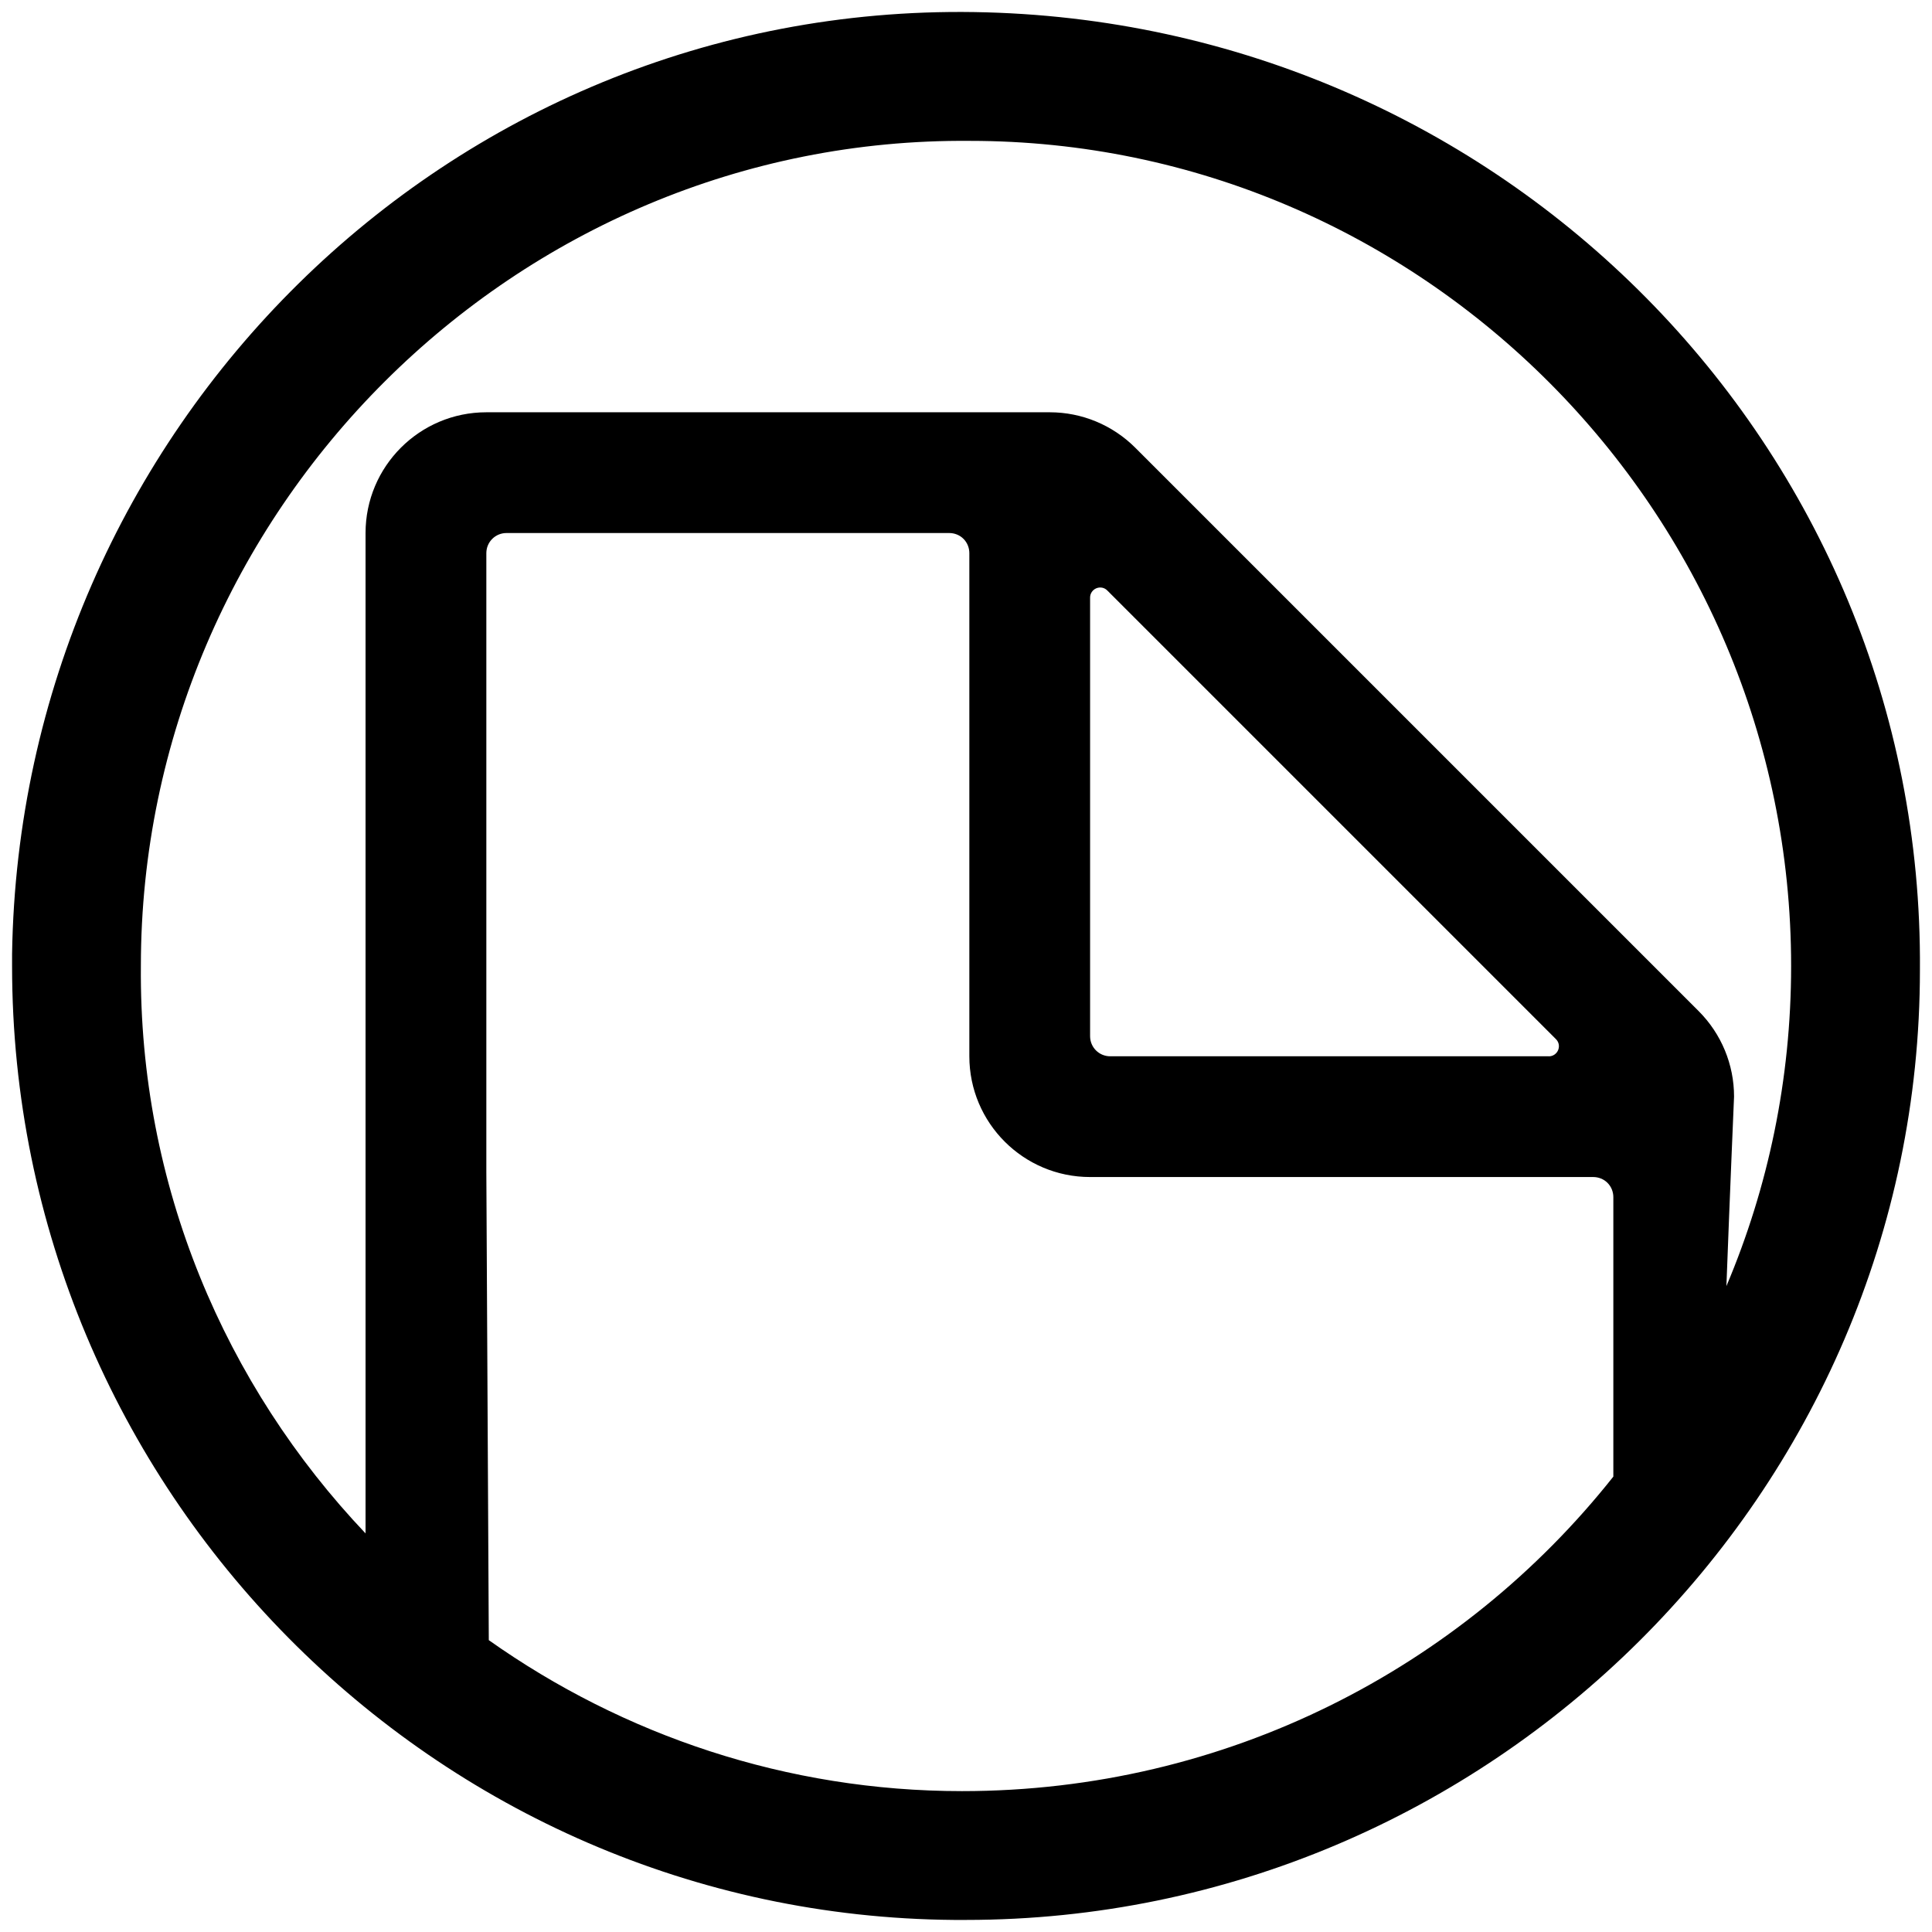 <?xml version="1.0" encoding="UTF-8" standalone="no"?>
<!DOCTYPE svg PUBLIC "-//W3C//DTD SVG 1.1//EN" "http://www.w3.org/Graphics/SVG/1.1/DTD/svg11.dtd">
<svg width="100%" height="100%" viewBox="0 0 48 48" version="1.1" xmlns="http://www.w3.org/2000/svg" xmlns:xlink="http://www.w3.org/1999/xlink" xml:space="preserve" xmlns:serif="http://www.serif.com/" style="fill-rule:evenodd;clip-rule:evenodd;stroke-linejoin:round;stroke-miterlimit:2;">
    <g>
        <path d="M24.2,0.3C37.3,0.5 47.8,11.1 47.7,24.1C47.7,37.1 37,47.7 24,47.7L23.7,47.7C10.8,47.6 0.3,37 0.3,24L0.3,23.7C0.5,10.7 11.1,0.1 24.2,0.3ZM40.083,36.686L40.083,29.743C40.083,29.61 40.032,29.482 39.938,29.388C39.845,29.294 39.716,29.243 39.583,29.243L27.083,29.243C25.427,29.243 24.083,27.899 24.083,26.243L24.083,13.743C24.083,13.61 24.032,13.482 23.938,13.388C23.845,13.294 23.716,13.243 23.583,13.243L12.583,13.243C12.306,13.243 12.083,13.466 12.083,13.743L12.083,29.128L12.144,40.749C15.482,43.111 19.548,44.5 23.9,44.5C30.473,44.5 36.315,41.441 40.083,36.686ZM42.892,31.953C43.928,29.506 44.5,26.818 44.5,24C44.5,12.7 35.3,3.5 24.1,3.5C12.8,3.4 3.5,12.7 3.5,24C3.452,29.455 5.594,34.42 9.082,38.097L9.082,13.243C9.082,11.587 10.426,10.243 12.082,10.243L26.082,10.243C26.879,10.243 27.641,10.56 28.204,11.122L42.204,25.122C42.766,25.685 43.082,26.446 43.082,27.243C43.082,27.243 42.979,29.639 42.892,31.953ZM38.481,26.243L27.583,26.243C27.306,26.243 27.083,26.021 27.083,25.743L27.083,14.845C27.083,14.744 27.145,14.654 27.239,14.615C27.337,14.576 27.442,14.599 27.513,14.673L38.654,25.814C38.728,25.885 38.751,25.99 38.712,26.088C38.673,26.182 38.583,26.244 38.482,26.244L38.481,26.243Z"/>
    </g>
</svg>
